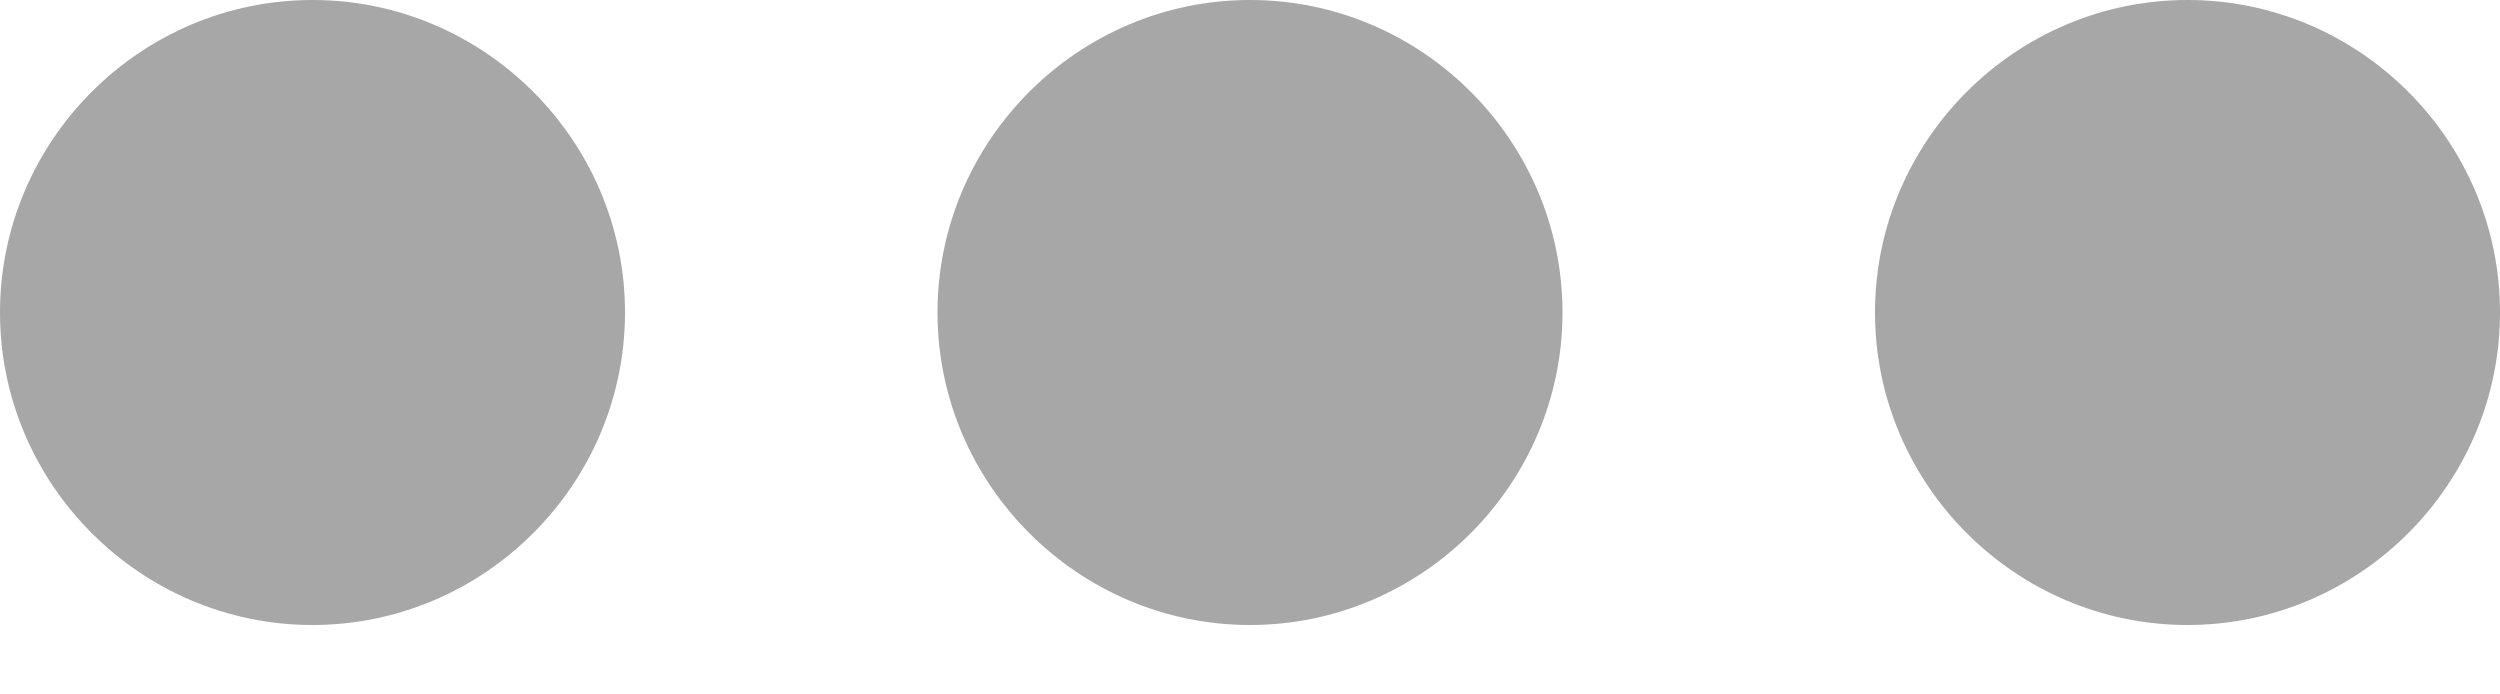 <svg width="18" height="5" viewBox="0 0 18 5" fill="none" xmlns="http://www.w3.org/2000/svg">
<path d="M2.25 0C1.012 0 0 1.012 0 2.25C0 3.487 1.012 4.5 2.25 4.5C3.487 4.5 4.5 3.487 4.5 2.25C4.5 1.012 3.487 0 2.25 0ZM15.75 0C14.512 0 13.5 1.012 13.5 2.25C13.5 3.487 14.512 4.5 15.75 4.5C16.988 4.5 18 3.487 18 2.25C18 1.012 16.988 0 15.75 0ZM9 0C7.763 0 6.75 1.012 6.75 2.25C6.75 3.487 7.763 4.5 9 4.5C10.238 4.5 11.25 3.487 11.25 2.25C11.25 1.012 10.238 0 9 0Z" fill="#A7A7A7"/>
</svg>
